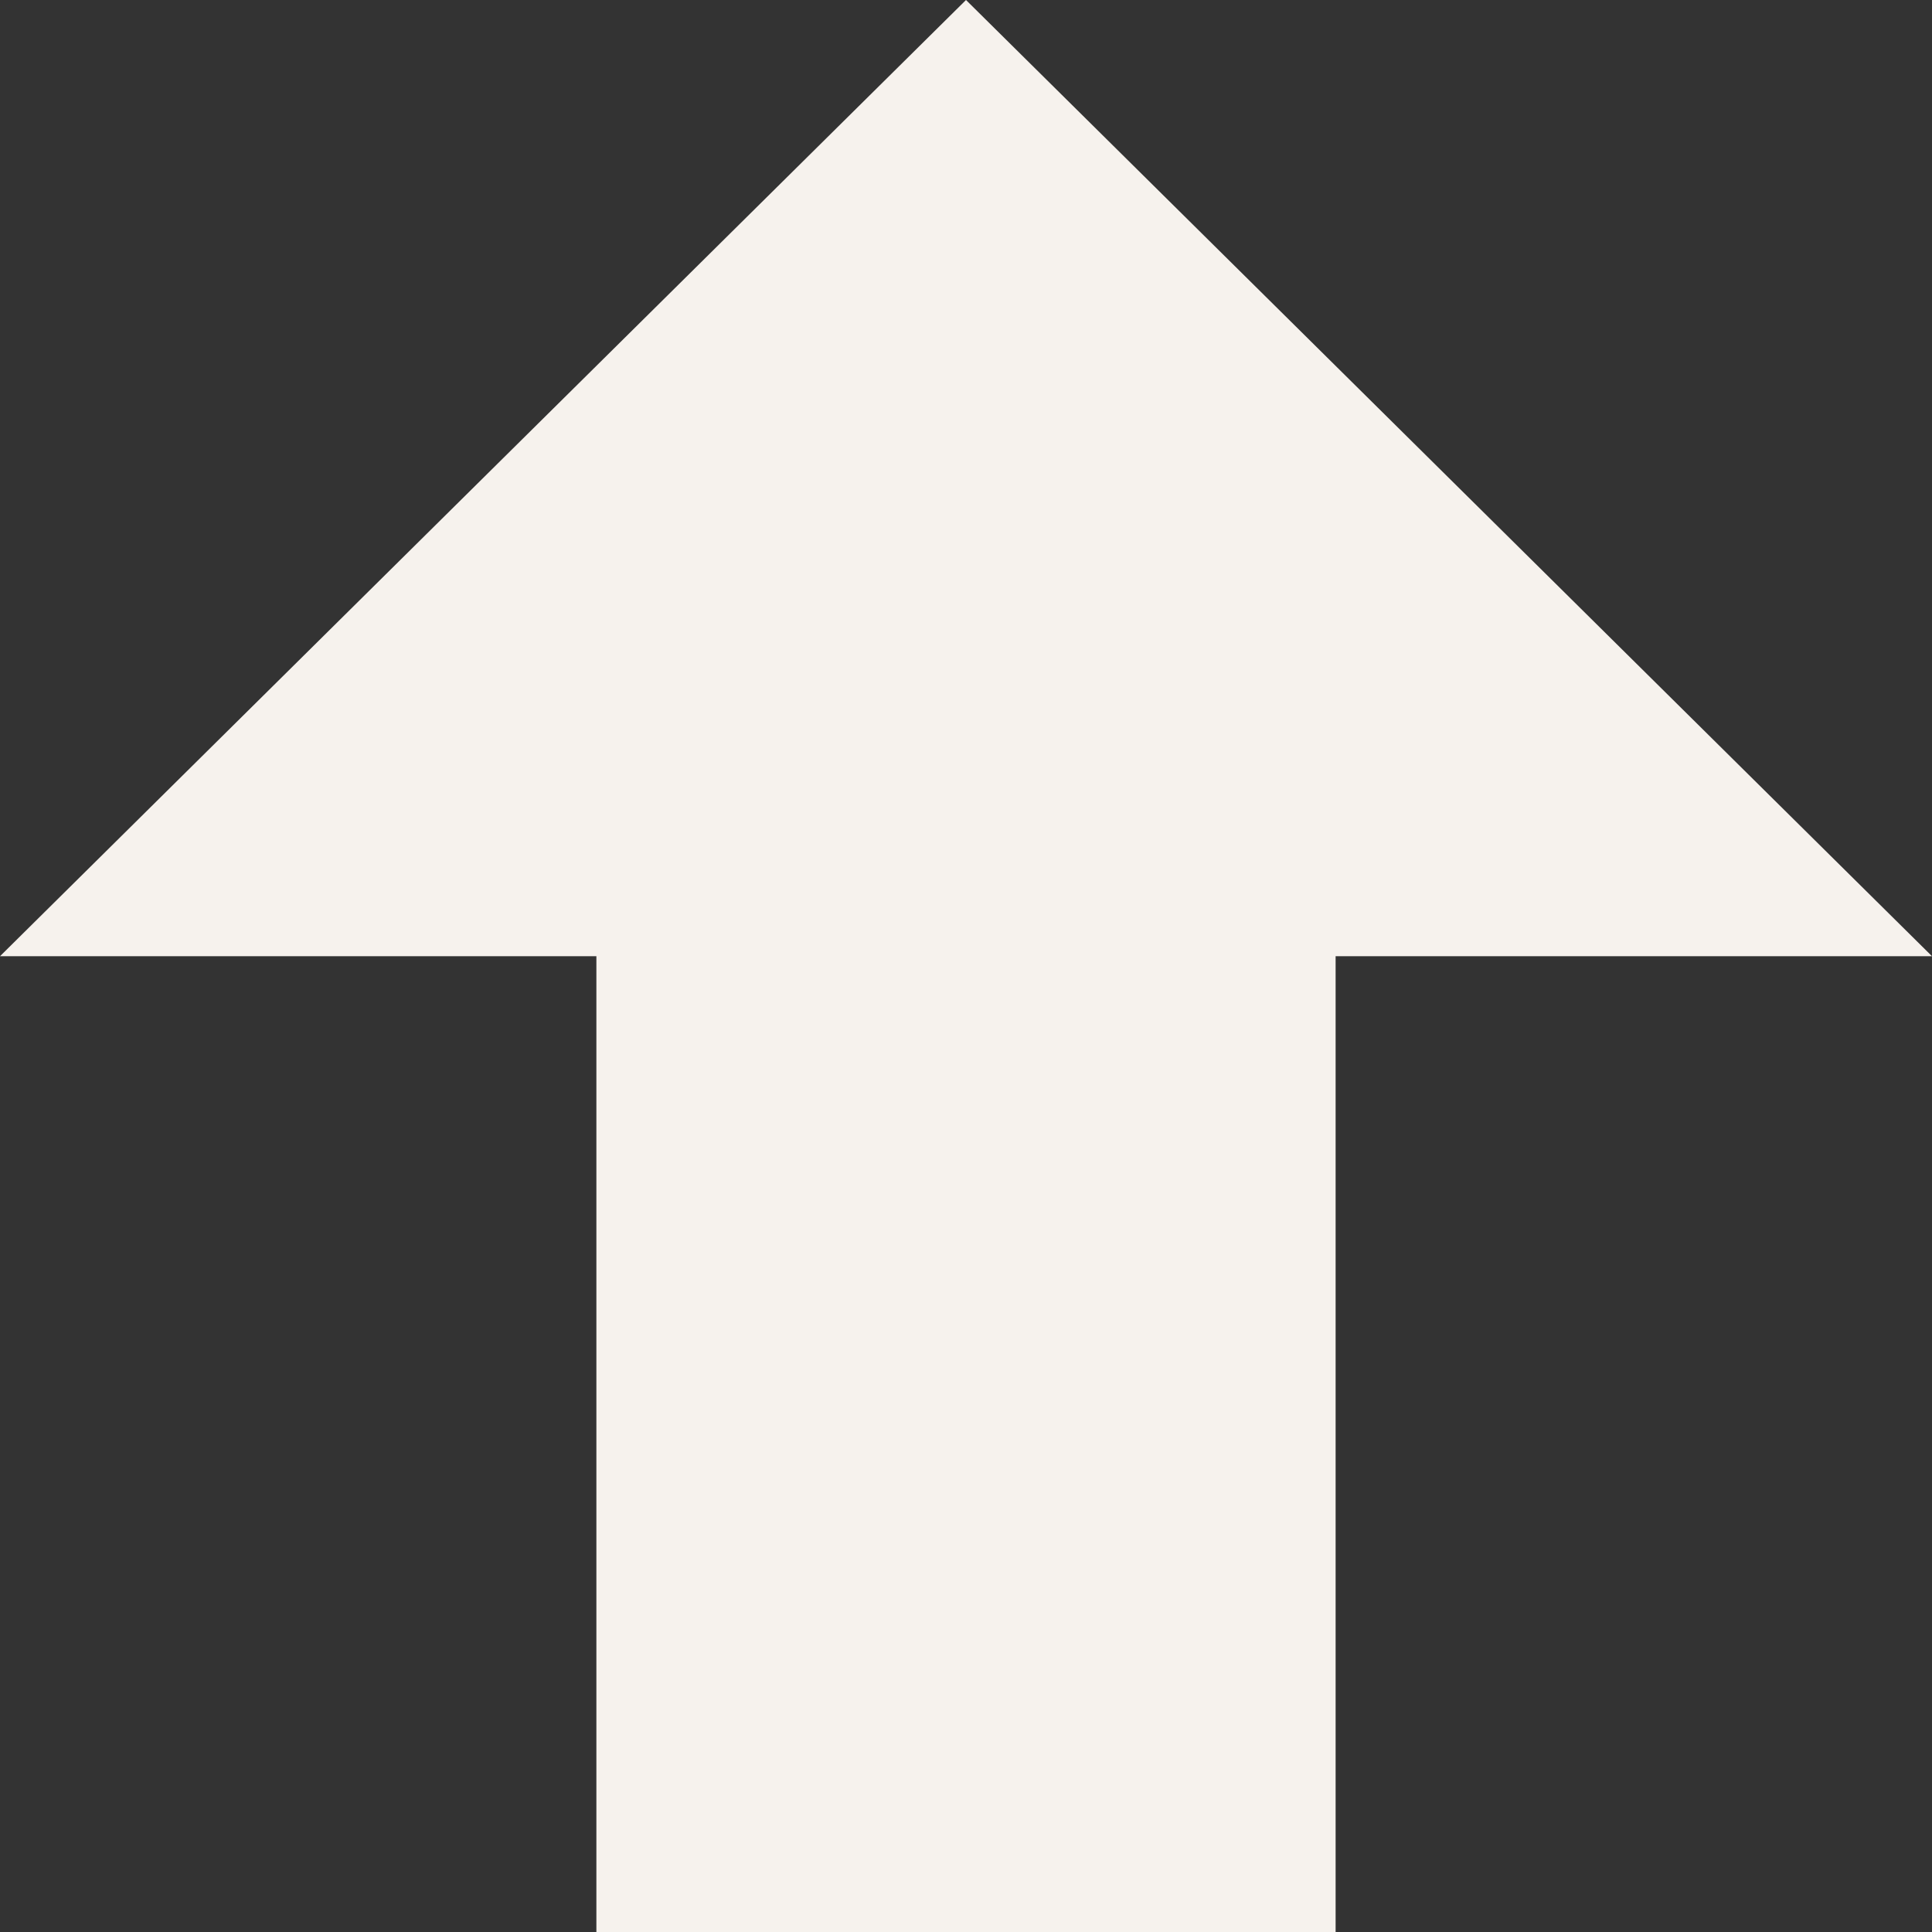 <svg width="16" height="16" viewBox="0 0 16 16" fill="none" xmlns="http://www.w3.org/2000/svg">
<rect x="0" y="0" width="16" height="16" fill="#333333" stroke="none"/>
<path d="M4.939 16H11.061V7.919H16L8 9.53674e-07L0 7.919H4.939V16Z" fill="#F6F2ED"/>
</svg>
